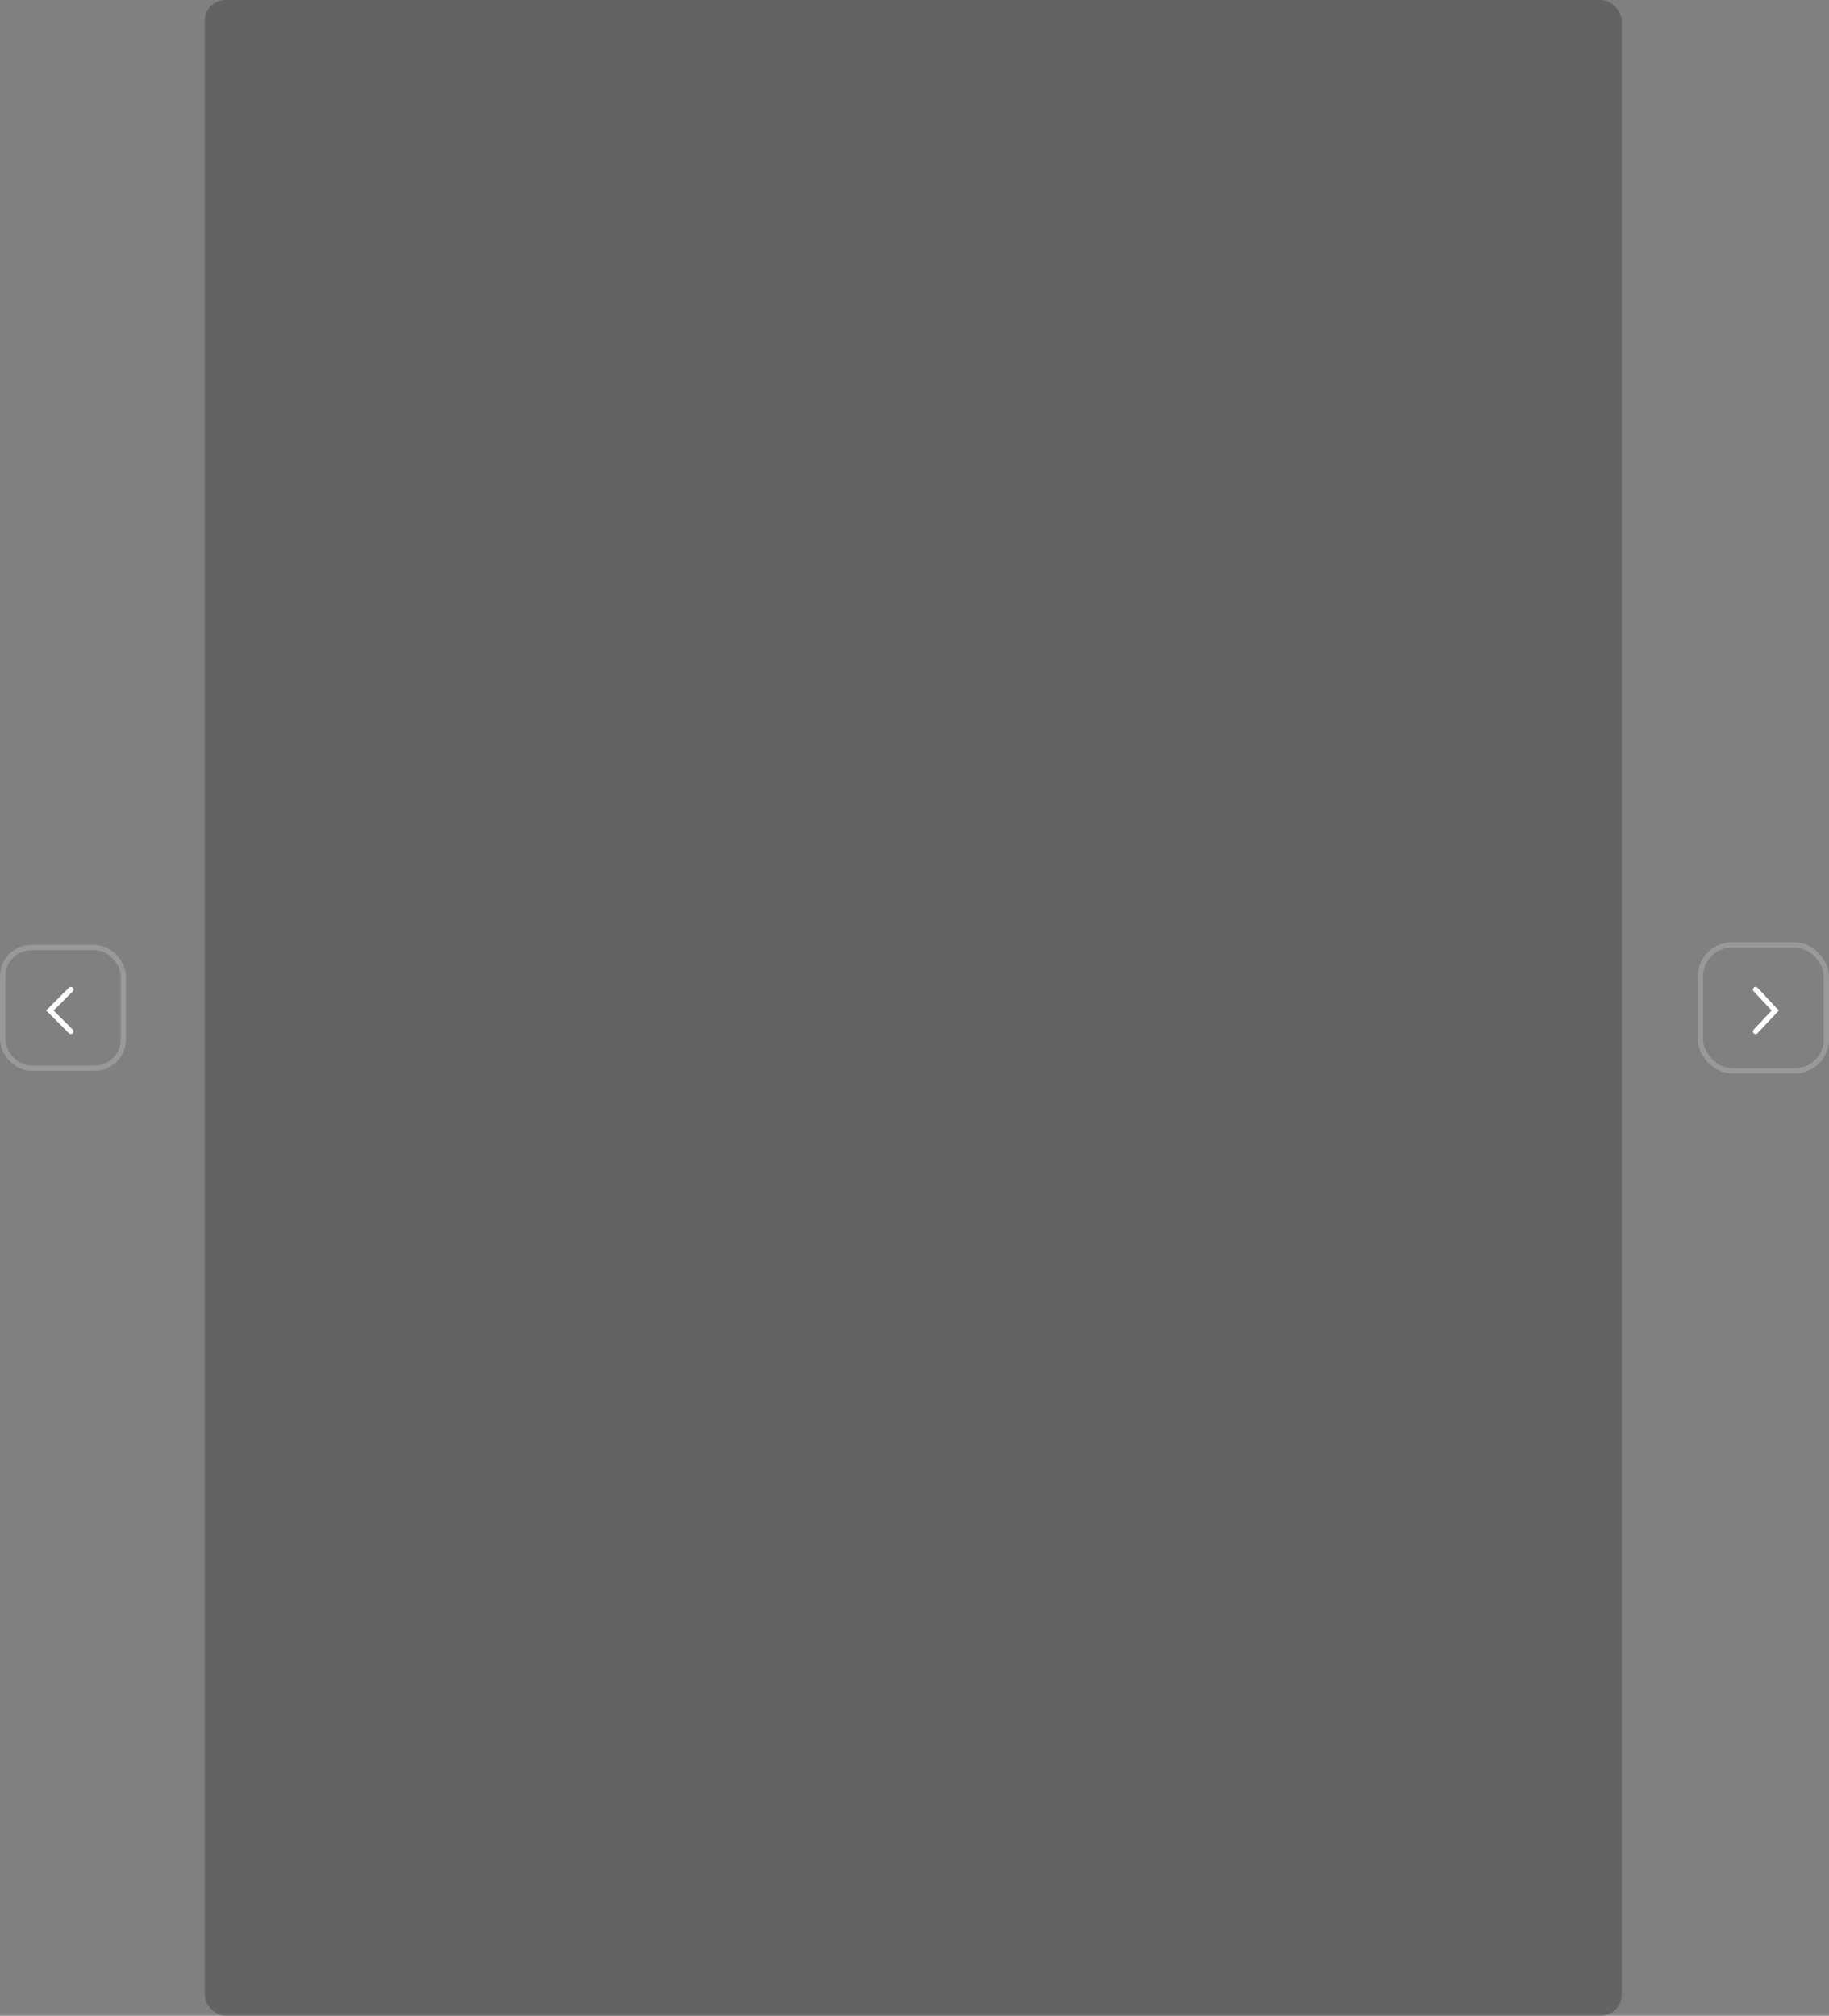 <svg width="697" height="768" viewBox="0 0 697 768" fill="none" xmlns="http://www.w3.org/2000/svg">
<rect x="0" y="0" width="697" height="768" fill="#808080" stroke="none"/>
<rect x="78" width="540" height="768" rx="8" fill="#1E1F20" fill-opacity="0.3"/>
<g clip-path="url(#clip0_3_7329)">
<rect x="1" y="361" width="46" height="46" rx="11" stroke="white" stroke-opacity="0.2" stroke-width="2"/>
<path d="M26.293 376.293C26.683 375.902 27.317 375.902 27.707 376.293C28.098 376.683 28.098 377.317 27.707 377.707L26.293 376.293ZM19 385L18.293 385.707L17.586 385L18.293 384.293L19 385ZM27.707 392.293C28.098 392.683 28.098 393.317 27.707 393.707C27.317 394.098 26.683 394.098 26.293 393.707L27.707 392.293ZM27.707 377.707L19.707 385.707L18.293 384.293L26.293 376.293L27.707 377.707ZM19.707 384.293L27.707 392.293L26.293 393.707L18.293 385.707L19.707 384.293Z" fill="white"/>
</g>
<rect x="648" y="360" width="48" height="48" rx="12" stroke="white" stroke-opacity="0.2" stroke-width="2"/>
<path d="M669.73 376.316C669.352 375.913 668.719 375.893 668.316 376.27C667.913 376.648 667.893 377.281 668.27 377.684L669.73 376.316ZM676.5 385L677.23 385.684L677.871 385L677.23 384.316L676.5 385ZM668.27 392.316C667.893 392.719 667.913 393.352 668.316 393.73C668.719 394.107 669.352 394.087 669.73 393.684L668.27 392.316ZM668.27 377.684L675.77 385.684L677.23 384.316L669.73 376.316L668.27 377.684ZM675.77 384.316L668.27 392.316L669.73 393.684L677.23 385.684L675.77 384.316Z" fill="white"/>
<defs>
<clipPath id="clip0_3_7329">
<rect width="48" height="48" fill="white" transform="translate(0 360)"/>
</clipPath>
</defs>
</svg>
